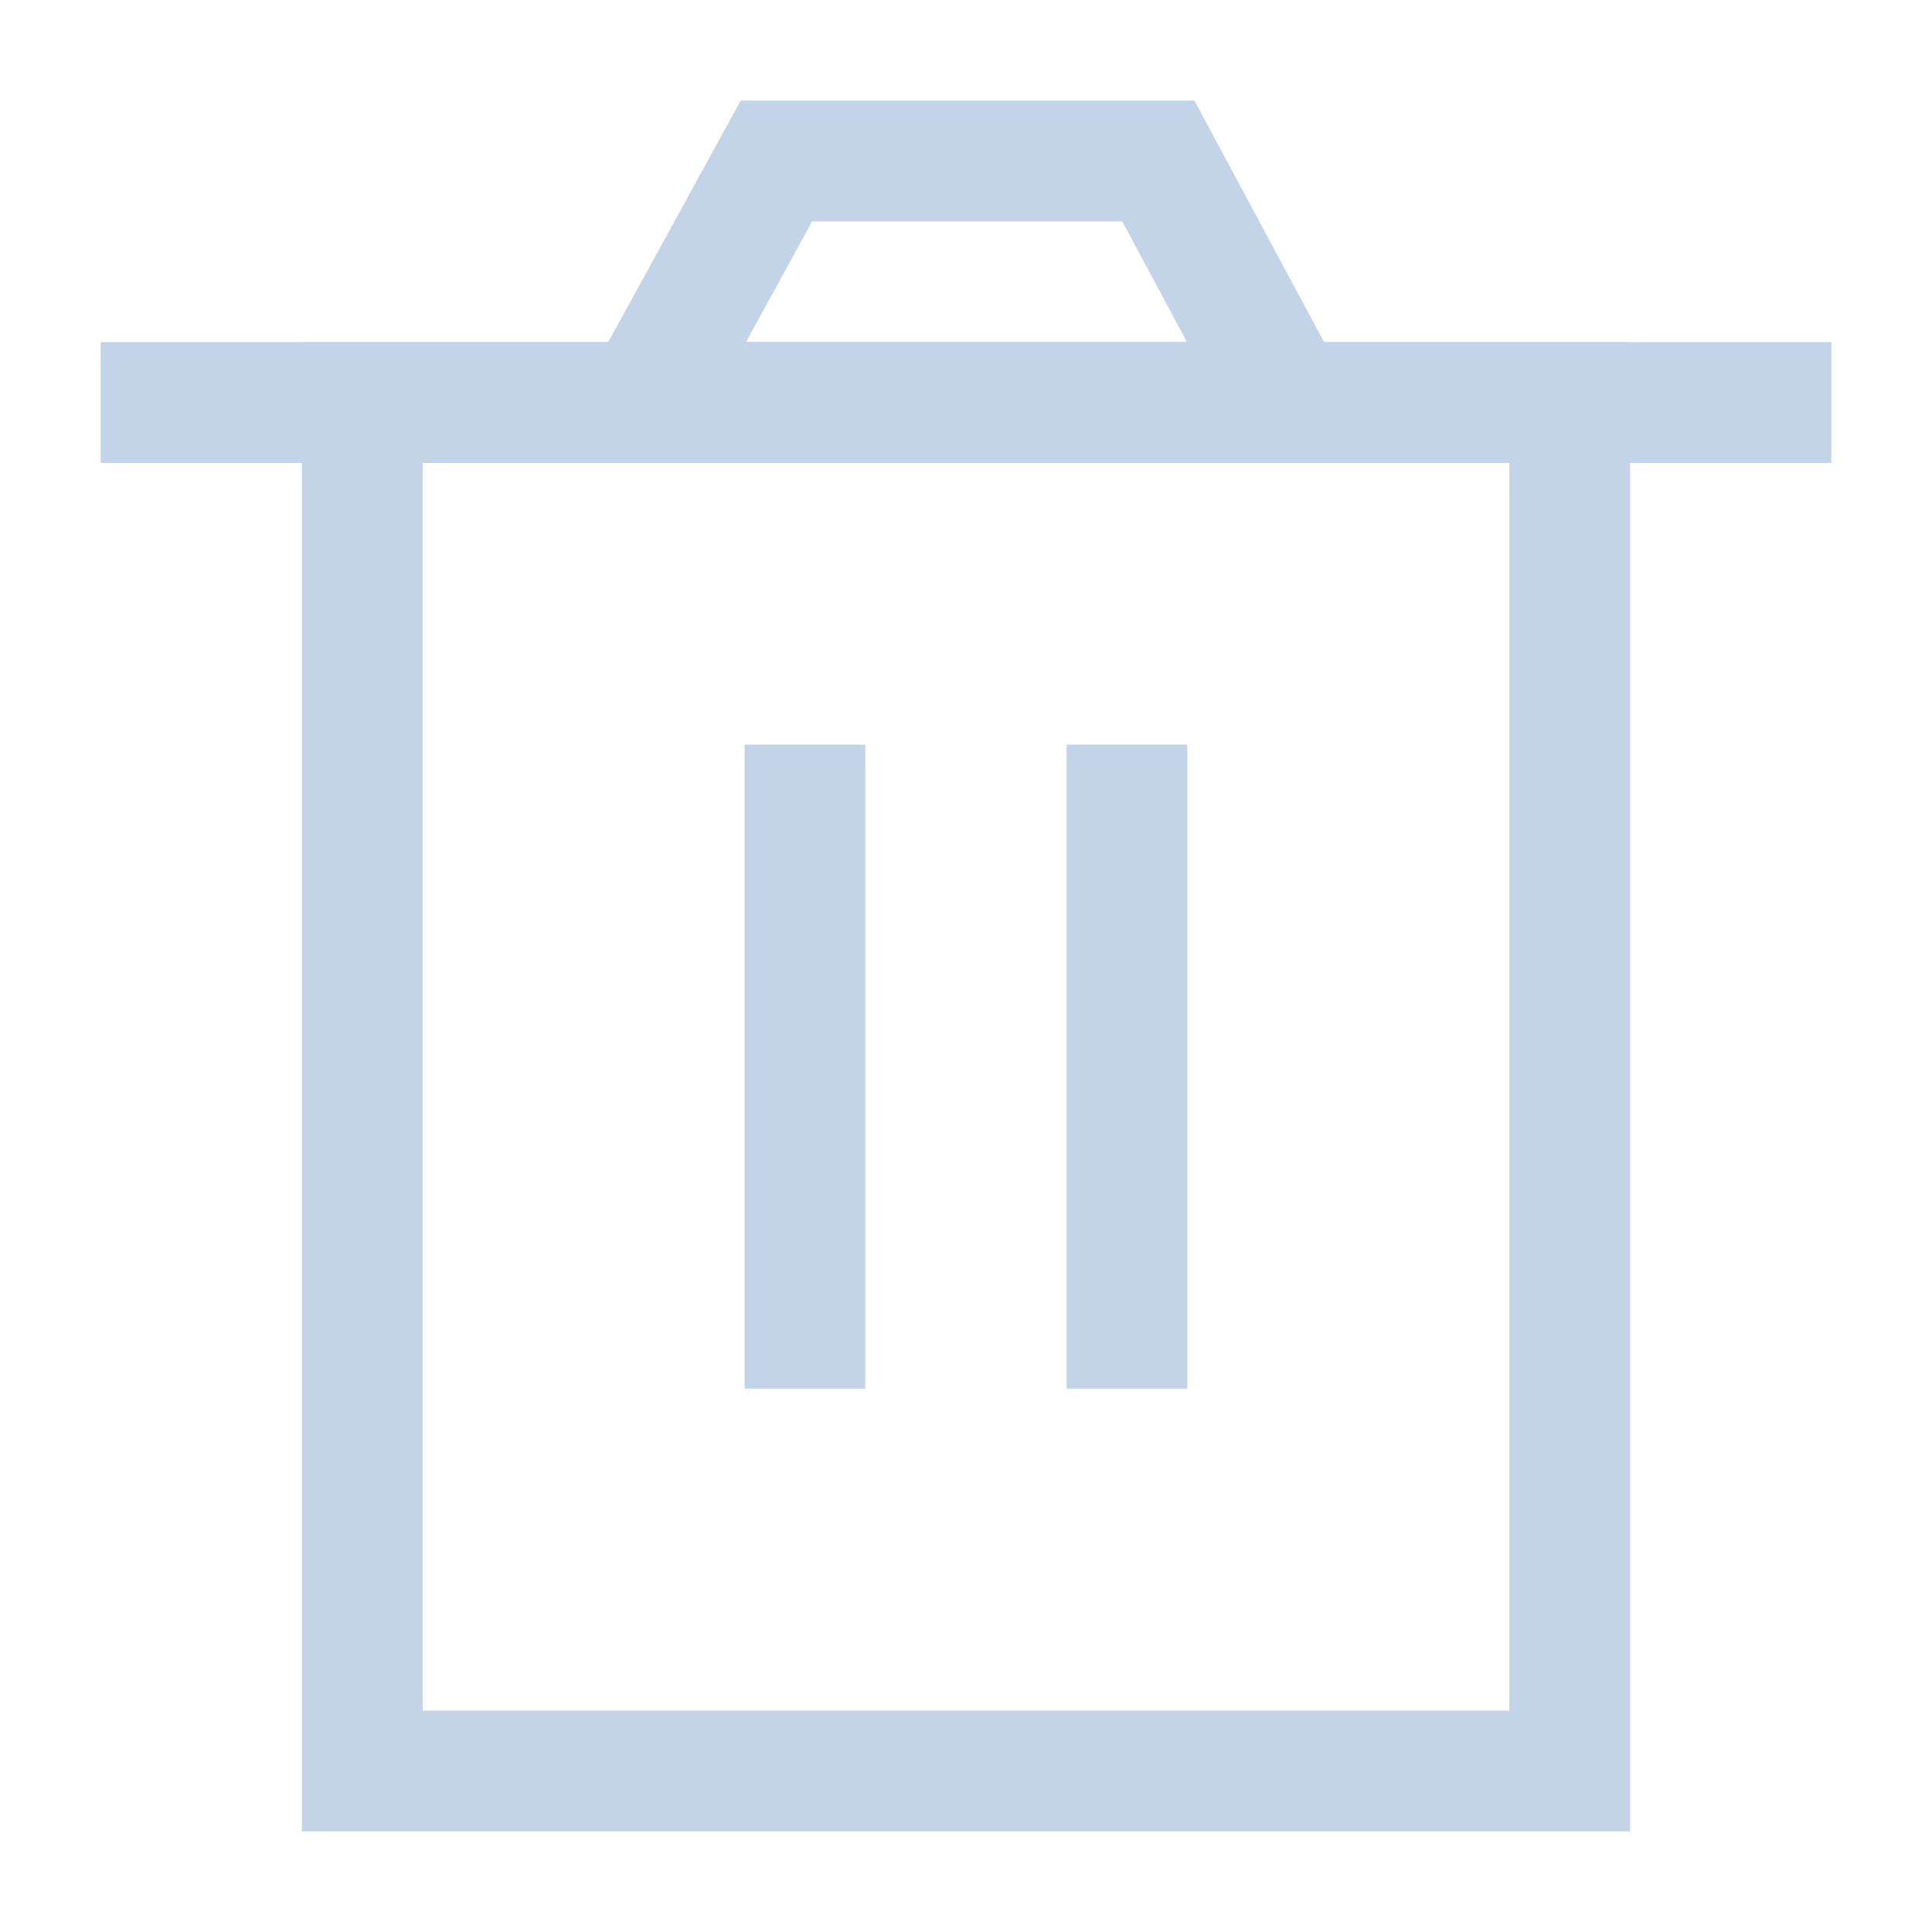 <svg width="24" height="24" viewBox="0 0 24 24" fill="none" xmlns="http://www.w3.org/2000/svg"><path d="M4.5 5V22H19.5V5H4.5Z" stroke="#C3D4E9" stroke-width="1.5"></path><path d="M10 10V16.5" stroke="#C3D4E9" stroke-width="1.5" stroke-linecap="square"></path><path d="M14 10V16.5" stroke="#C3D4E9" stroke-width="1.5" stroke-linecap="square"></path><path d="M2 5H22" stroke="#C3D4E9" stroke-width="1.5" stroke-linecap="square"></path><path d="M8 5L9.645 2H14.389L16 5H8Z" stroke="#C3D4E9" stroke-width="1.5"></path></svg>